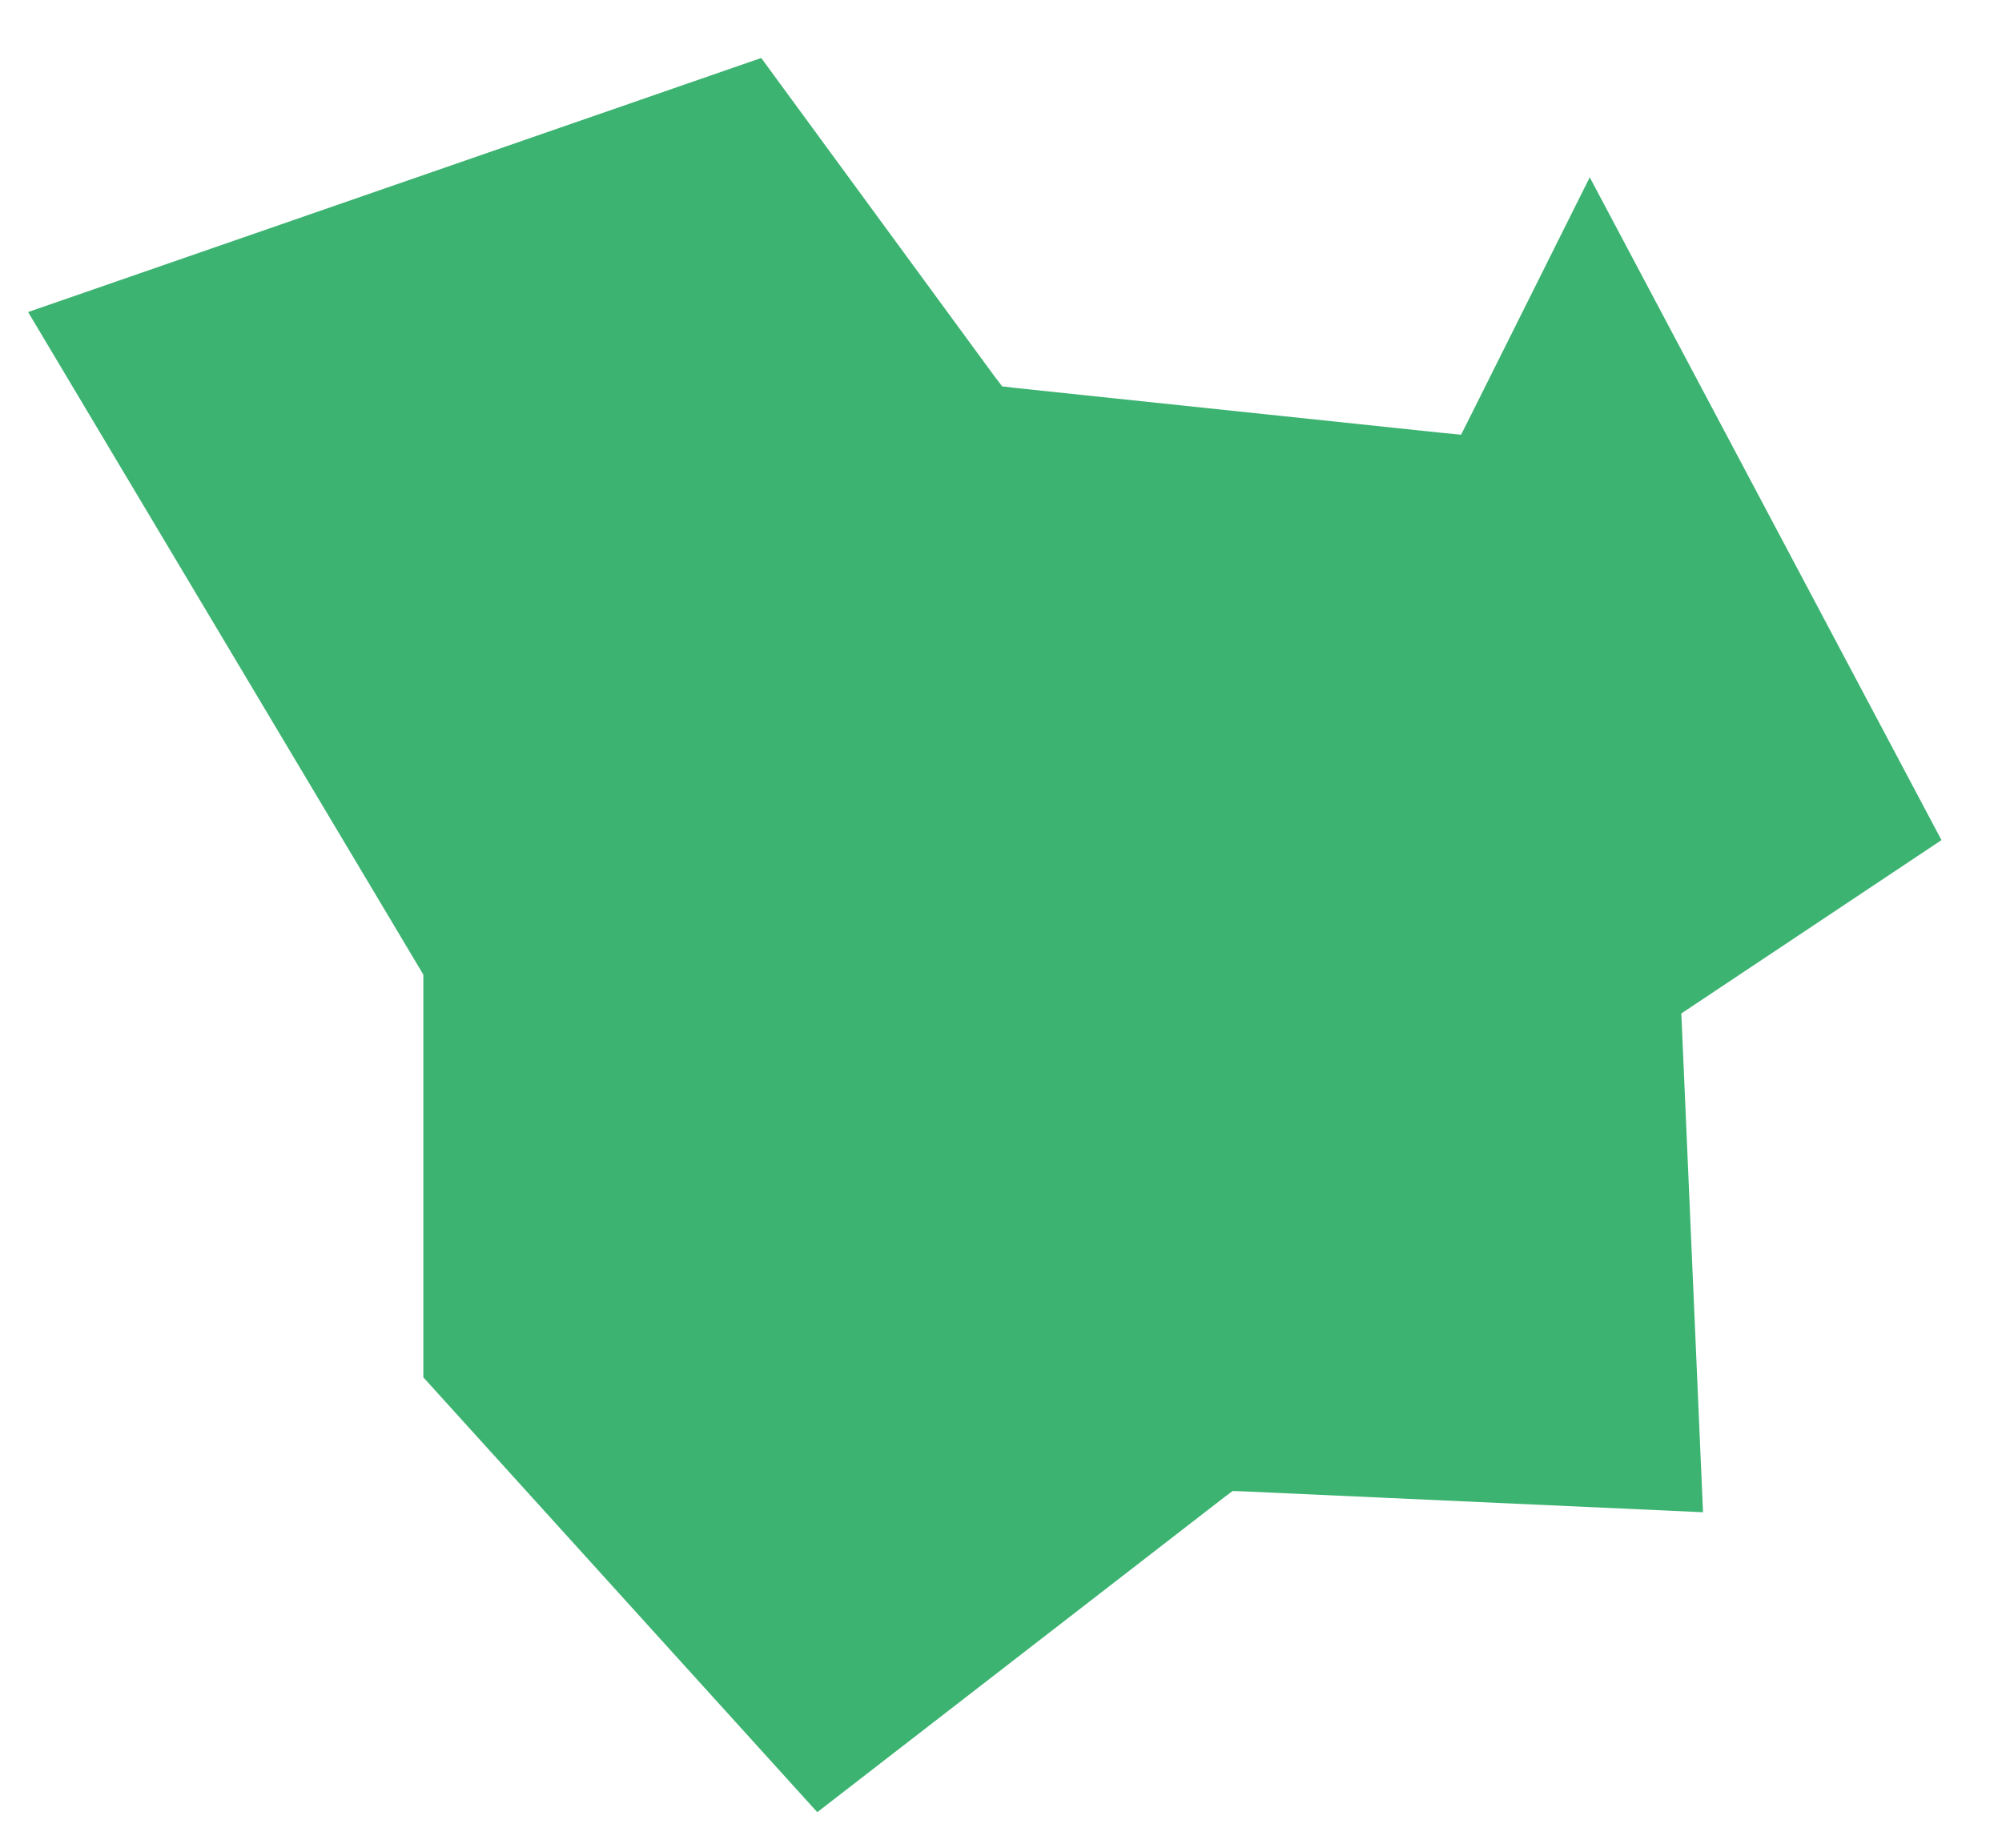<svg width="26" height="24" viewBox="0 0 26 24" fill="none" xmlns="http://www.w3.org/2000/svg">
<path fill-rule="evenodd" clip-rule="evenodd" d="M0.365 4.053L5.498 12.659V17.89L10.614 23.538L15.895 19.451L16.008 19.366L16.148 19.371L22.117 19.642L21.845 13.383L21.835 13.164L22.018 13.042L25.214 10.912L20.646 2.303L19.097 5.404L18.975 5.646L18.706 5.62L13.188 5.039L13.015 5.018L12.912 4.883L9.886 0.753L0.365 4.053Z" fill="#3CB371"/>
</svg>
